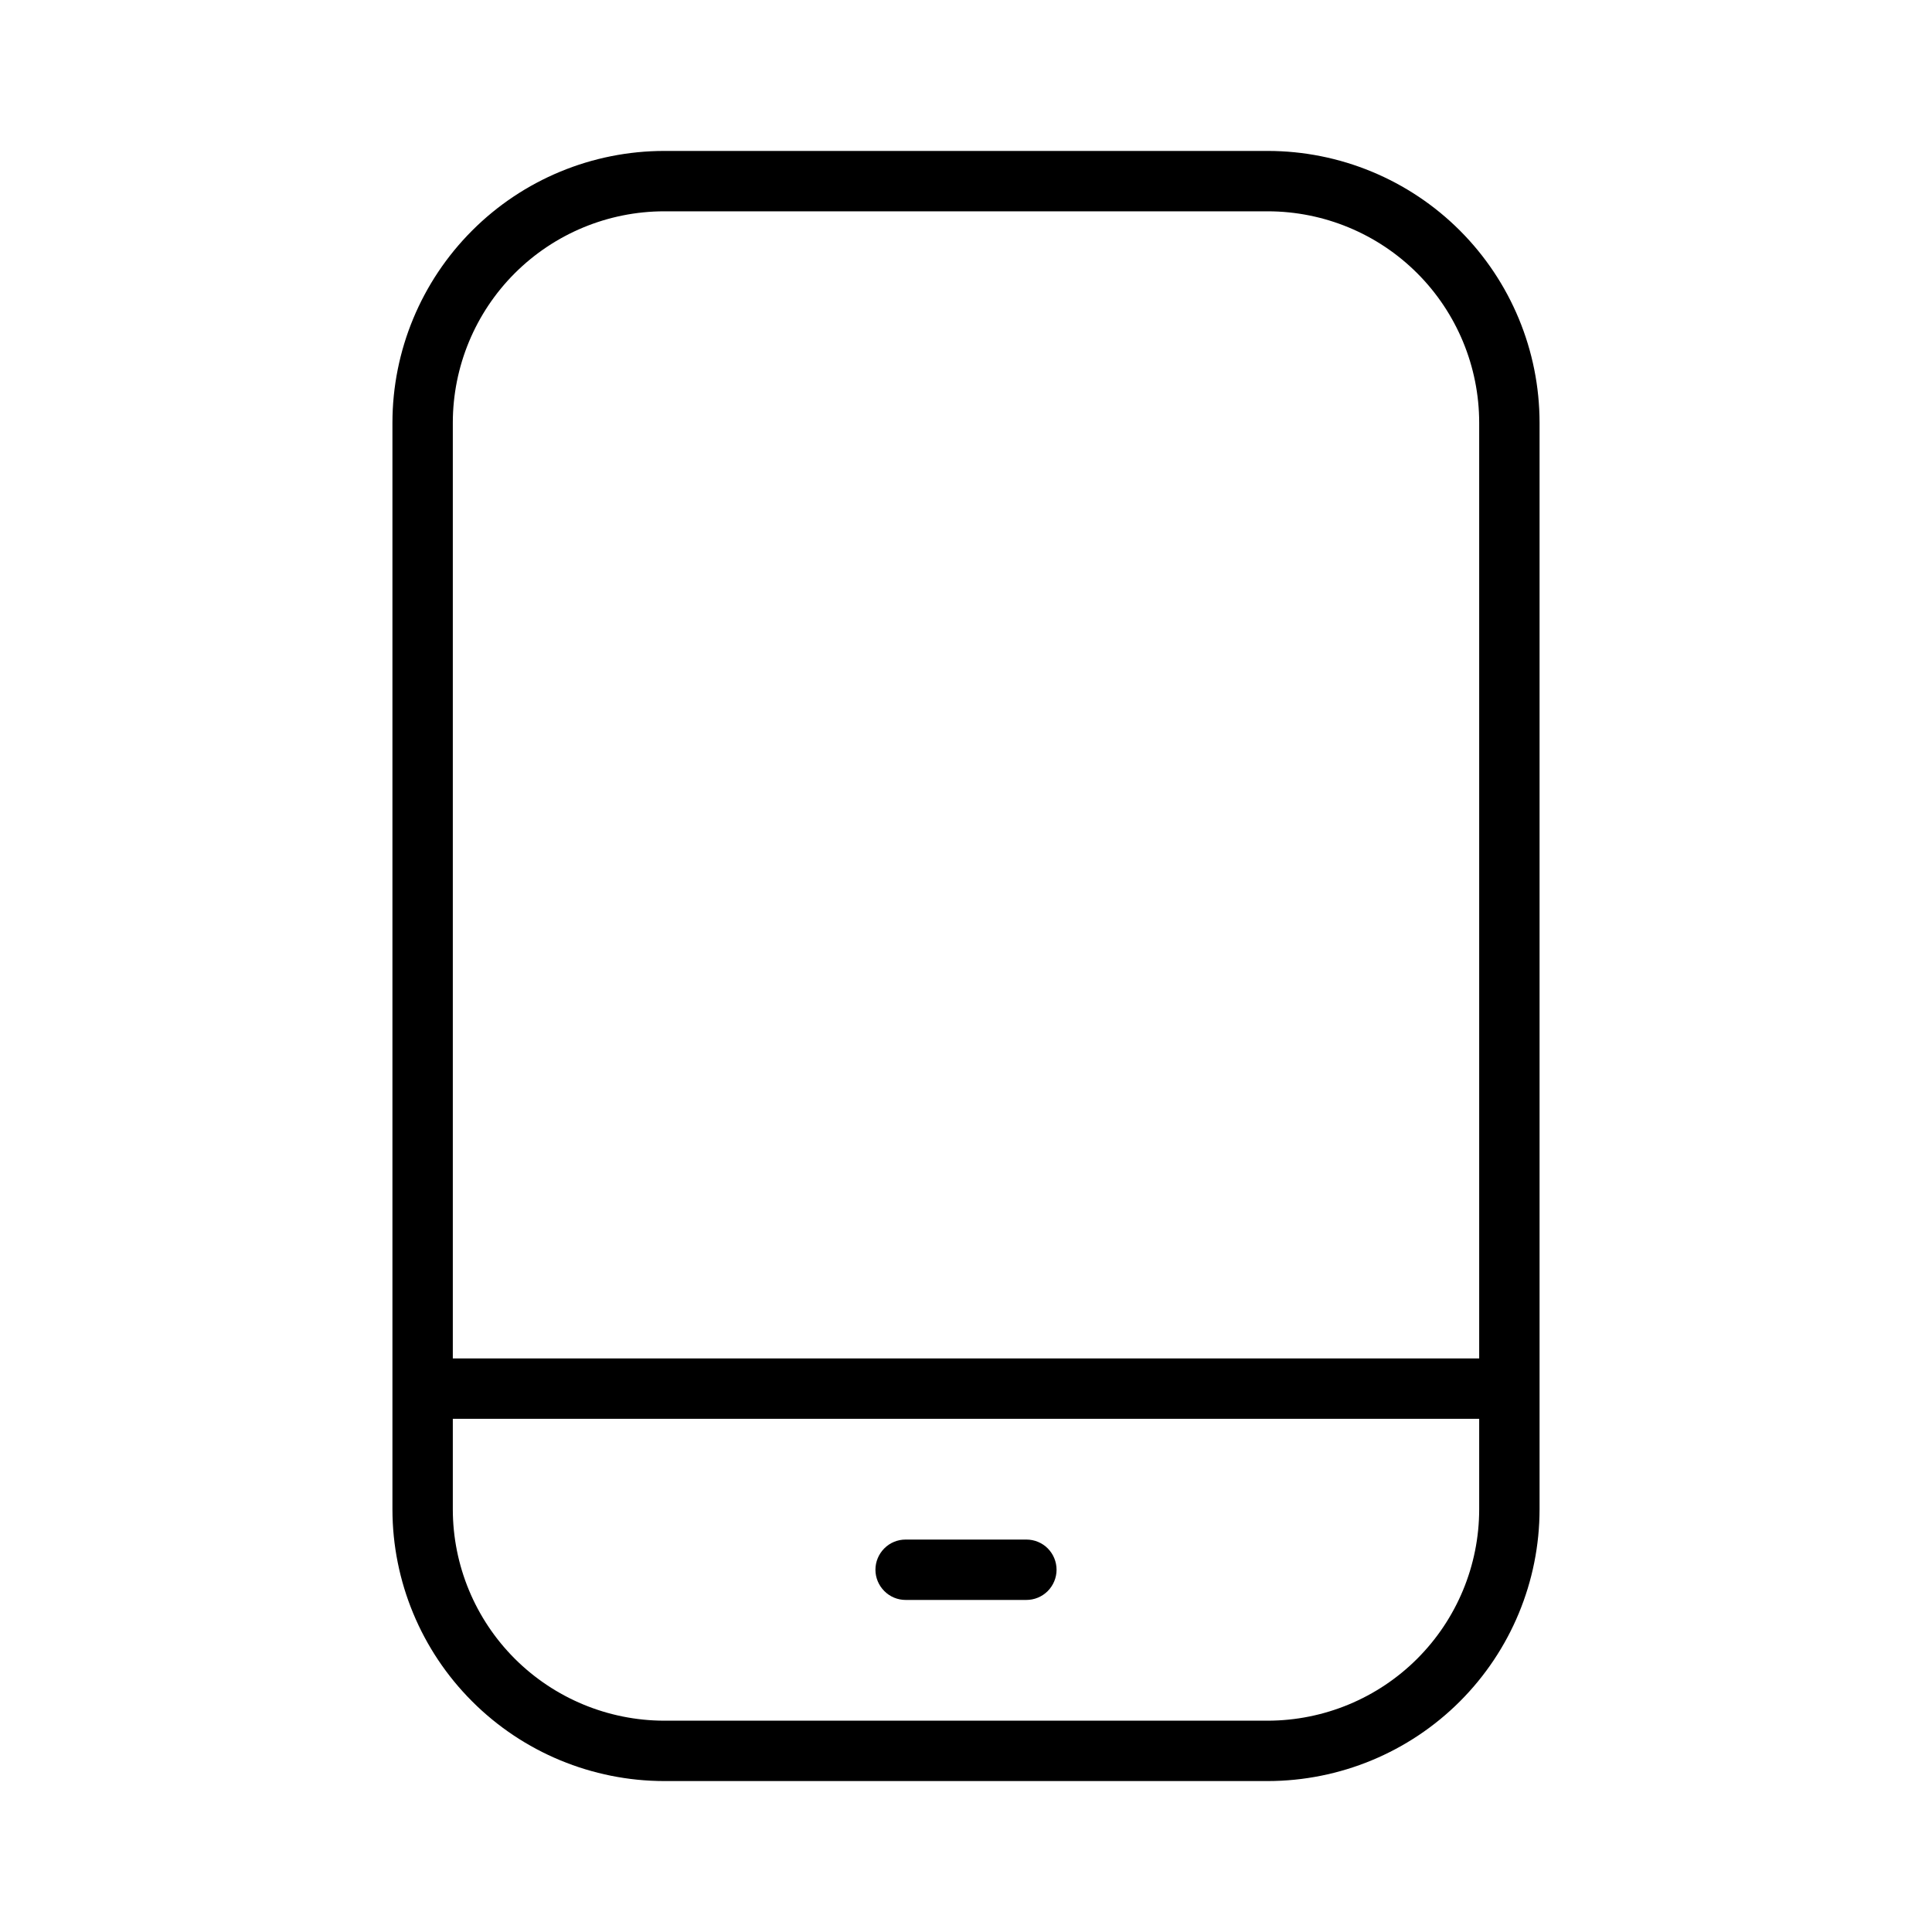 <svg width="32" height="32" viewBox="0 0 32 32" fill="none" xmlns="http://www.w3.org/2000/svg">
<path d="M17 25.5H15C14.867 25.5 14.74 25.552 14.647 25.646C14.553 25.74 14.5 25.867 14.5 26C14.5 26.132 14.553 26.259 14.647 26.353C14.74 26.447 14.867 26.5 15 26.5H17C17.133 26.5 17.26 26.447 17.354 26.353C17.447 26.259 17.5 26.132 17.5 26C17.5 25.867 17.447 25.74 17.354 25.646C17.26 25.552 17.133 25.5 17 25.5Z" fill="black"/>
<path d="M21 2.5H11C9.807 2.501 8.663 2.975 7.82 3.819C6.976 4.663 6.501 5.807 6.5 7V25C6.501 26.193 6.976 27.337 7.82 28.18C8.663 29.024 9.807 29.498 11 29.5H21C22.193 29.498 23.337 29.024 24.181 28.18C25.024 27.337 25.499 26.193 25.5 25V7C25.499 5.807 25.024 4.663 24.181 3.819C23.337 2.975 22.193 2.501 21 2.5ZM11 3.5H21C21.928 3.501 22.818 3.87 23.474 4.526C24.13 5.182 24.499 6.072 24.5 7V22.5H7.5V7C7.501 6.072 7.87 5.182 8.526 4.526C9.183 3.87 10.072 3.501 11 3.5ZM21 28.5H11C10.072 28.498 9.183 28.129 8.526 27.473C7.87 26.817 7.501 25.928 7.5 25V23.5H24.5V25C24.499 25.928 24.13 26.817 23.474 27.473C22.818 28.129 21.928 28.498 21 28.5Z" fill="black"/>
</svg>
